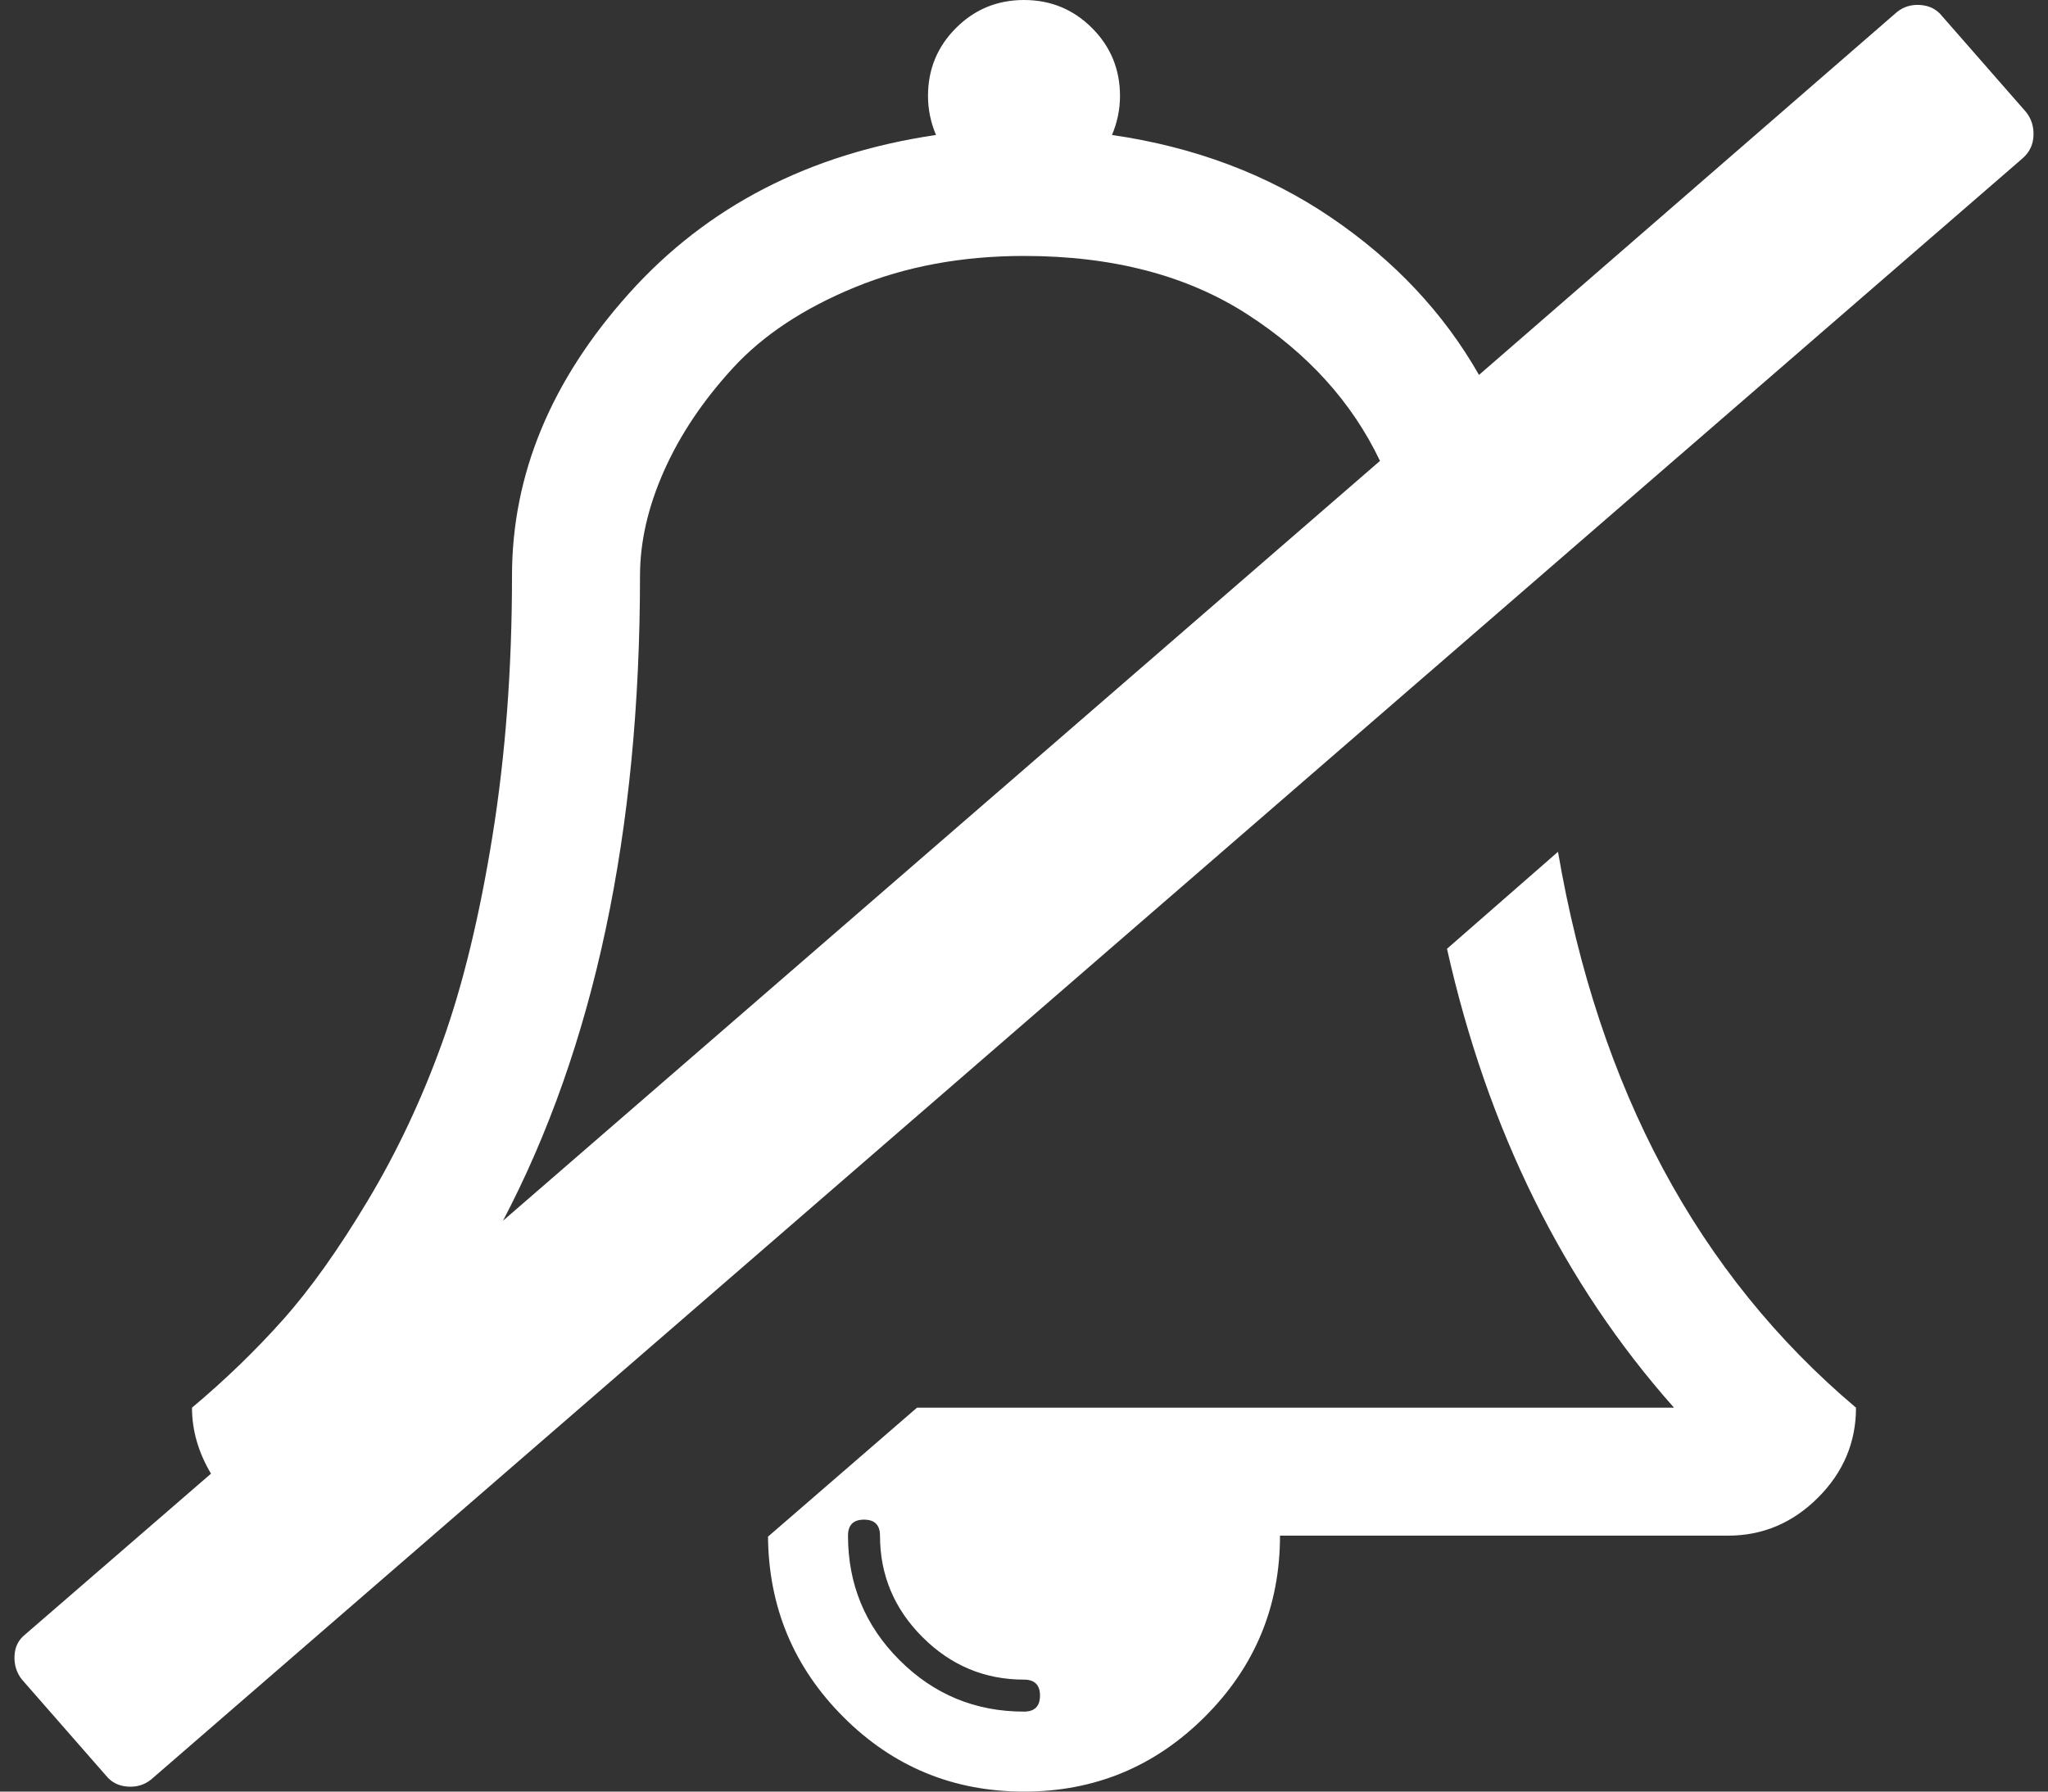 <svg width="2048" height="1792" xmlns="http://www.w3.org/2000/svg"><rect width="100%" height="100%" fill="#333333" stroke="none"/><path d="M1040 1696q0-16-16-16-59 0-101.5-42.5T880 1536q0-16-16-16t-16 16q0 73 51.5 124.5T1024 1712q16 0 16-16zm-537-475l877-760q-42-88-132.5-146.5T1024 256q-93 0-169.5 31.5T733 368t-69 103-24 105q0 384-137 645zm1353 187q0 52-38 90t-90 38h-448q0 106-75 181t-181 75-180.5-74.5T768 1537l149-129h757q-166-187-227-459l111-97q61 356 298 556zm86-1392l84 96q8 10 7.5 23.5T2023 158L151 1780q-10 8-23.5 7t-21.5-11l-84-96q-8-10-7.5-23.5T25 1635l186-161q-19-32-19-66 50-42 91-88t85-119.5 74.5-158.5 50-206T512 576q0-152 117-282.5T936 135q-8-19-8-39 0-40 28-68t68-28 68 28 28 68q0 20-8 39 124 18 219 82.5T1479 375l418-363q10-8 23.5-7t21.5 11z" fill="#fff"/></svg>